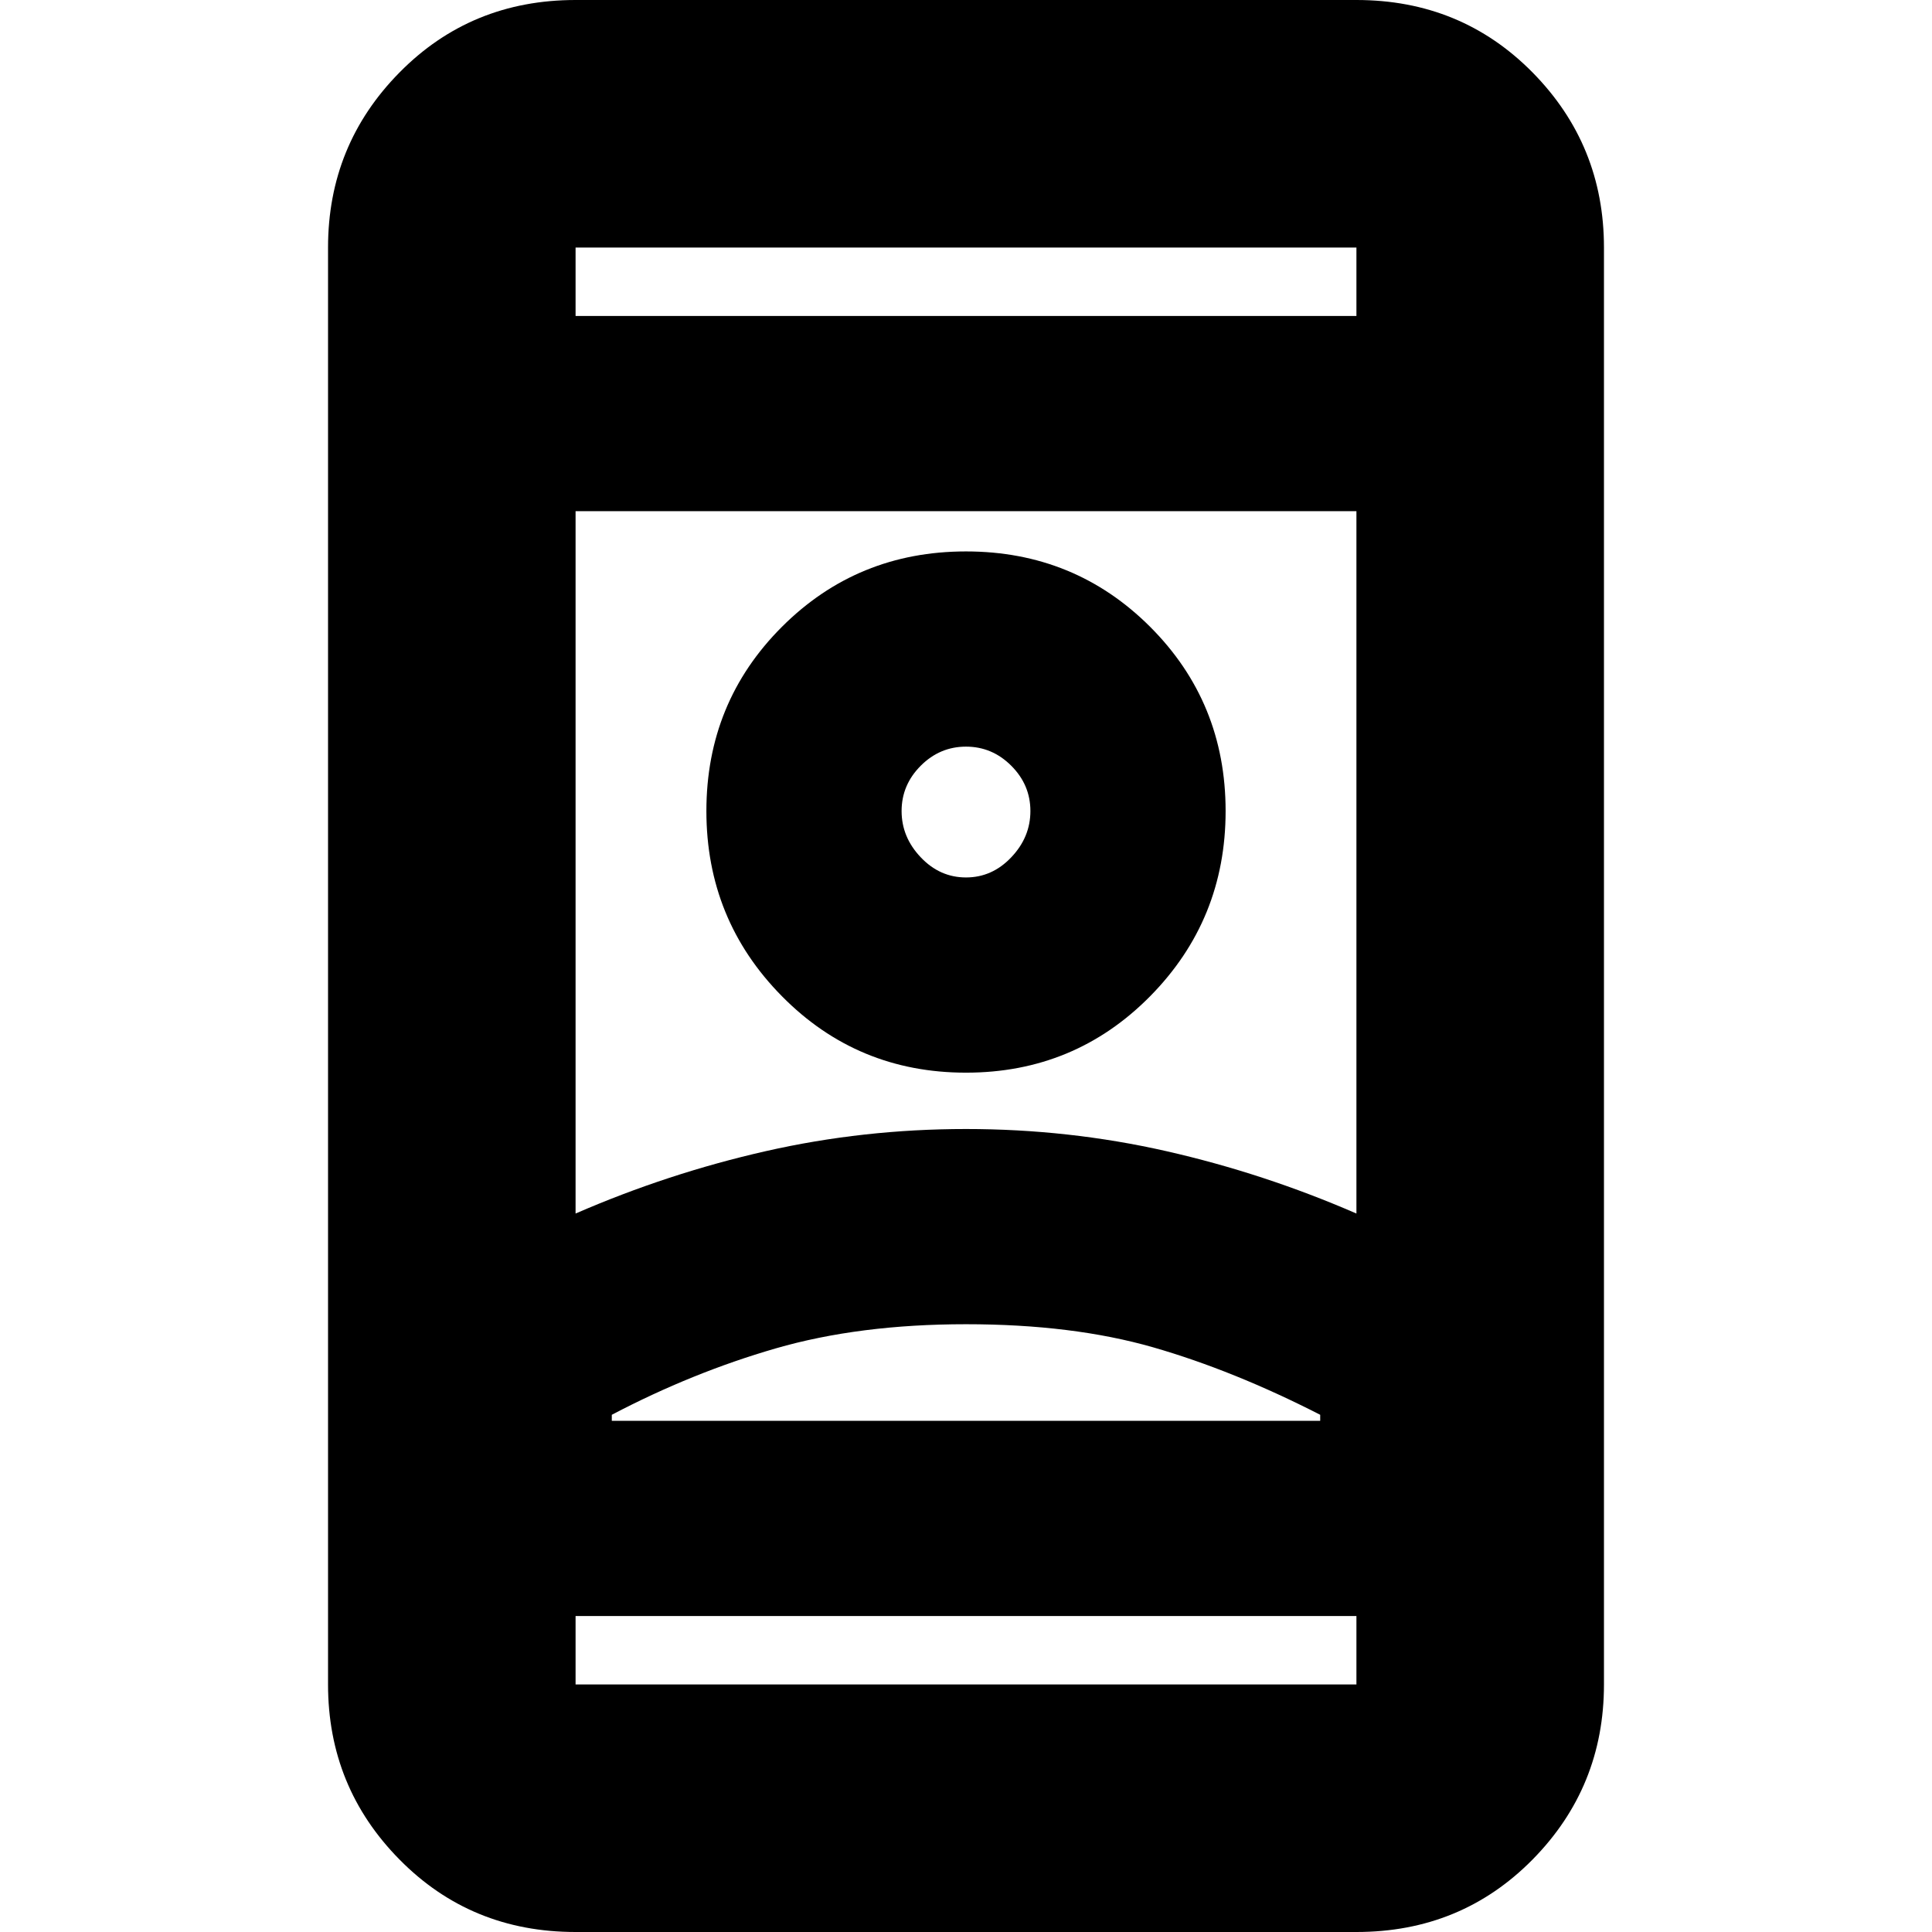 <svg xmlns="http://www.w3.org/2000/svg" height="24" width="24"><path d="M7.15 24q-1.3 0-2.187-.9-.888-.9-.888-2.175V3.075q0-1.275.888-2.175Q5.85 0 7.15 0h9.7q1.3 0 2.188.9.887.9.887 2.175v17.85q0 1.275-.887 2.175-.888.9-2.188.9Zm0-3.925v.85h9.7v-.85Zm0-16.15h9.7v-.85h-9.7ZM12 16.45q-1.325 0-2.363.3-1.037.3-2.037.825v.075h8.8v-.075q-1.075-.55-2.075-.838-1-.287-2.325-.287Zm0-2.425q1.275 0 2.488.275 1.212.275 2.362.775V6.35h-9.7v8.725q1.15-.5 2.363-.775 1.212-.275 2.487-.275Zm0-.7q1.35 0 2.288-.95.937-.95.937-2.3 0-1.35-.937-2.288Q13.35 6.85 12 6.85q-1.35 0-2.287.937-.938.938-.938 2.288 0 1.35.938 2.3.937.95 2.287.95Zm0-2.425q-.325 0-.562-.25-.238-.25-.238-.575 0-.325.238-.563.237-.237.562-.237.325 0 .562.237.238.238.238.563 0 .325-.238.575-.237.25-.562.25Zm0 6.75h4.4-8.8H12Zm0-7.575Zm0-6.15Zm0 16.15Z"/></svg>